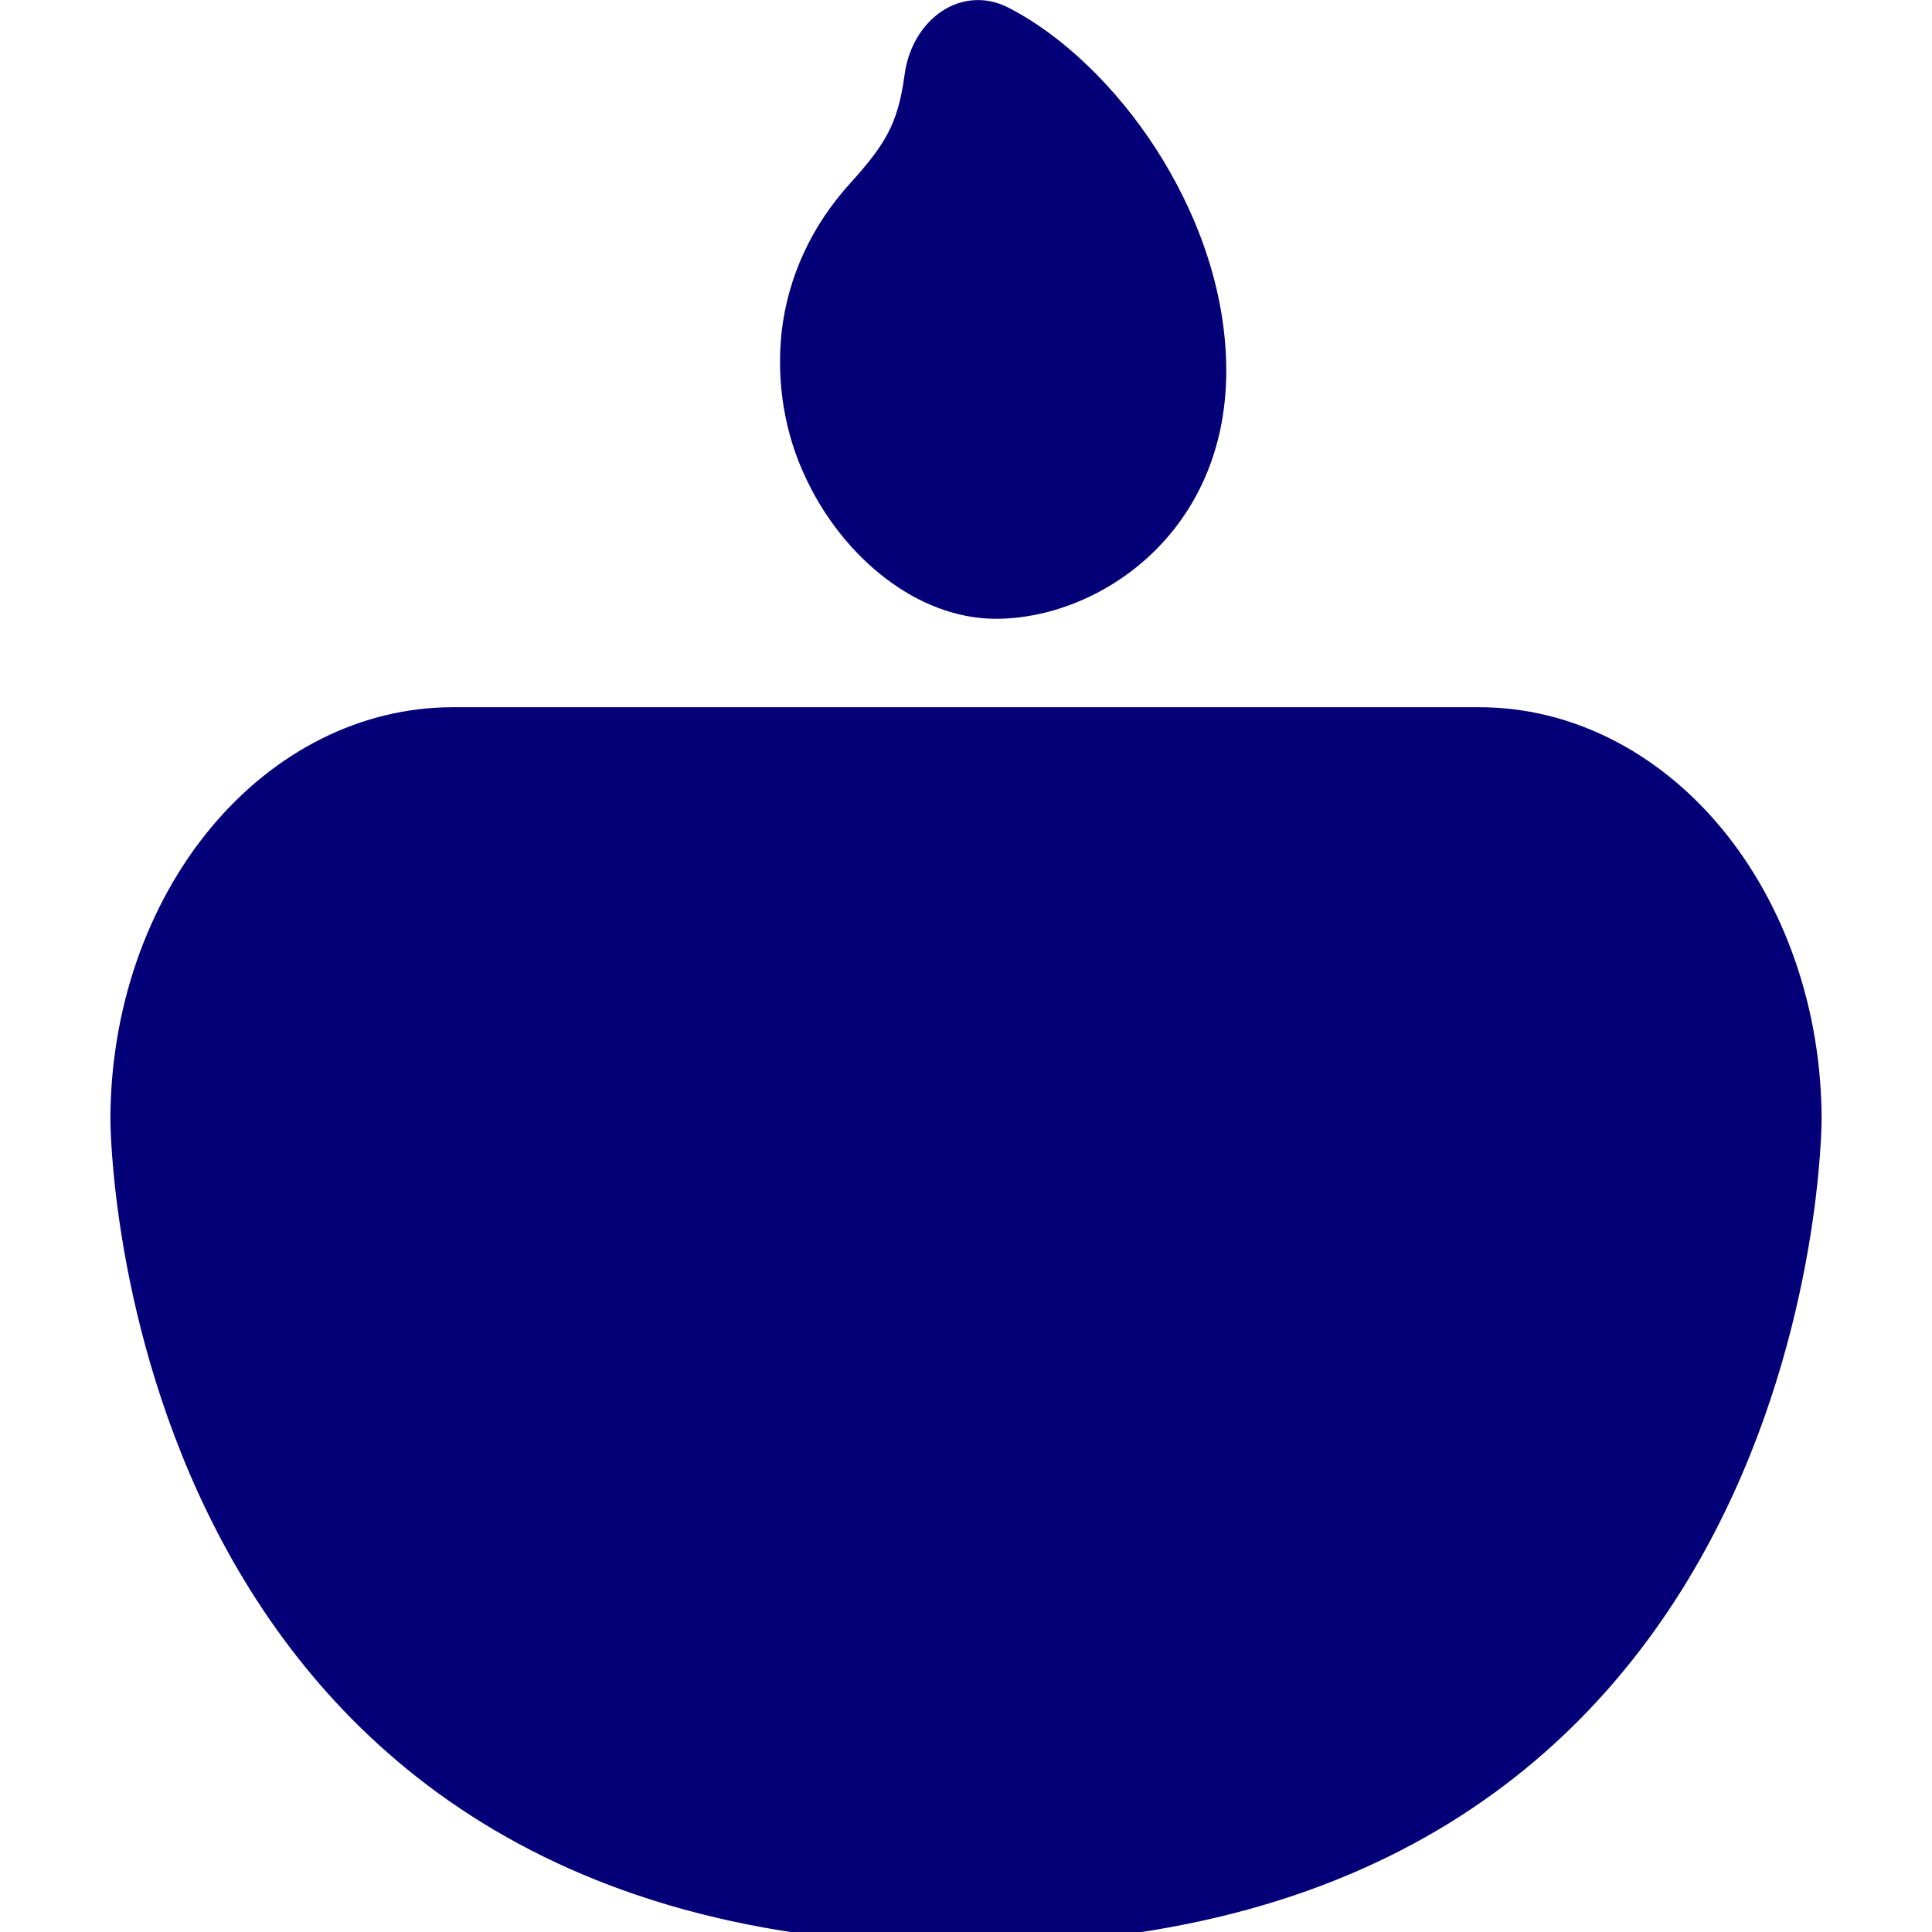 <svg width="35" height="35" viewBox="0 0 35 35" fill="none" xmlns="http://www.w3.org/2000/svg">
<g clip-path="url(#clip0_242_436)">
<path fill-rule="evenodd" clip-rule="evenodd" d="M8.2 12.812C6.556 12.812 4.979 13.6 3.816 15.001C2.653 16.403 2 18.303 2 20.285C2 20.285 2 35.232 17.5 35.232C33 35.232 33 20.285 33 20.285C33 18.303 32.347 16.403 31.184 15.001C30.021 13.6 28.444 12.812 26.8 12.812L8.2 12.812Z" fill="#040078"/>
<path d="M18.25 0.129C19.265 0.646 20.228 1.594 20.94 2.694C21.646 3.788 22.215 5.207 22.215 6.717C22.215 9.664 19.903 11.21 18.041 11.21C16.608 11.21 15.263 10.083 14.6 8.663C14.215 7.859 14.061 6.929 14.16 6.012C14.275 5.016 14.701 4.092 15.403 3.319C15.76 2.926 15.961 2.656 16.096 2.392C16.22 2.15 16.322 1.847 16.387 1.356C16.419 1.114 16.496 0.885 16.614 0.685C16.732 0.485 16.886 0.32 17.066 0.201C17.246 0.083 17.446 0.015 17.651 0.003C17.856 -0.009 18.061 0.034 18.25 0.13" fill="#040078"/>
</g>
<defs>
<clipPath id="clip0_242_436">
<rect width="35" height="35" fill="white"/>
</clipPath>
</defs>
</svg>
